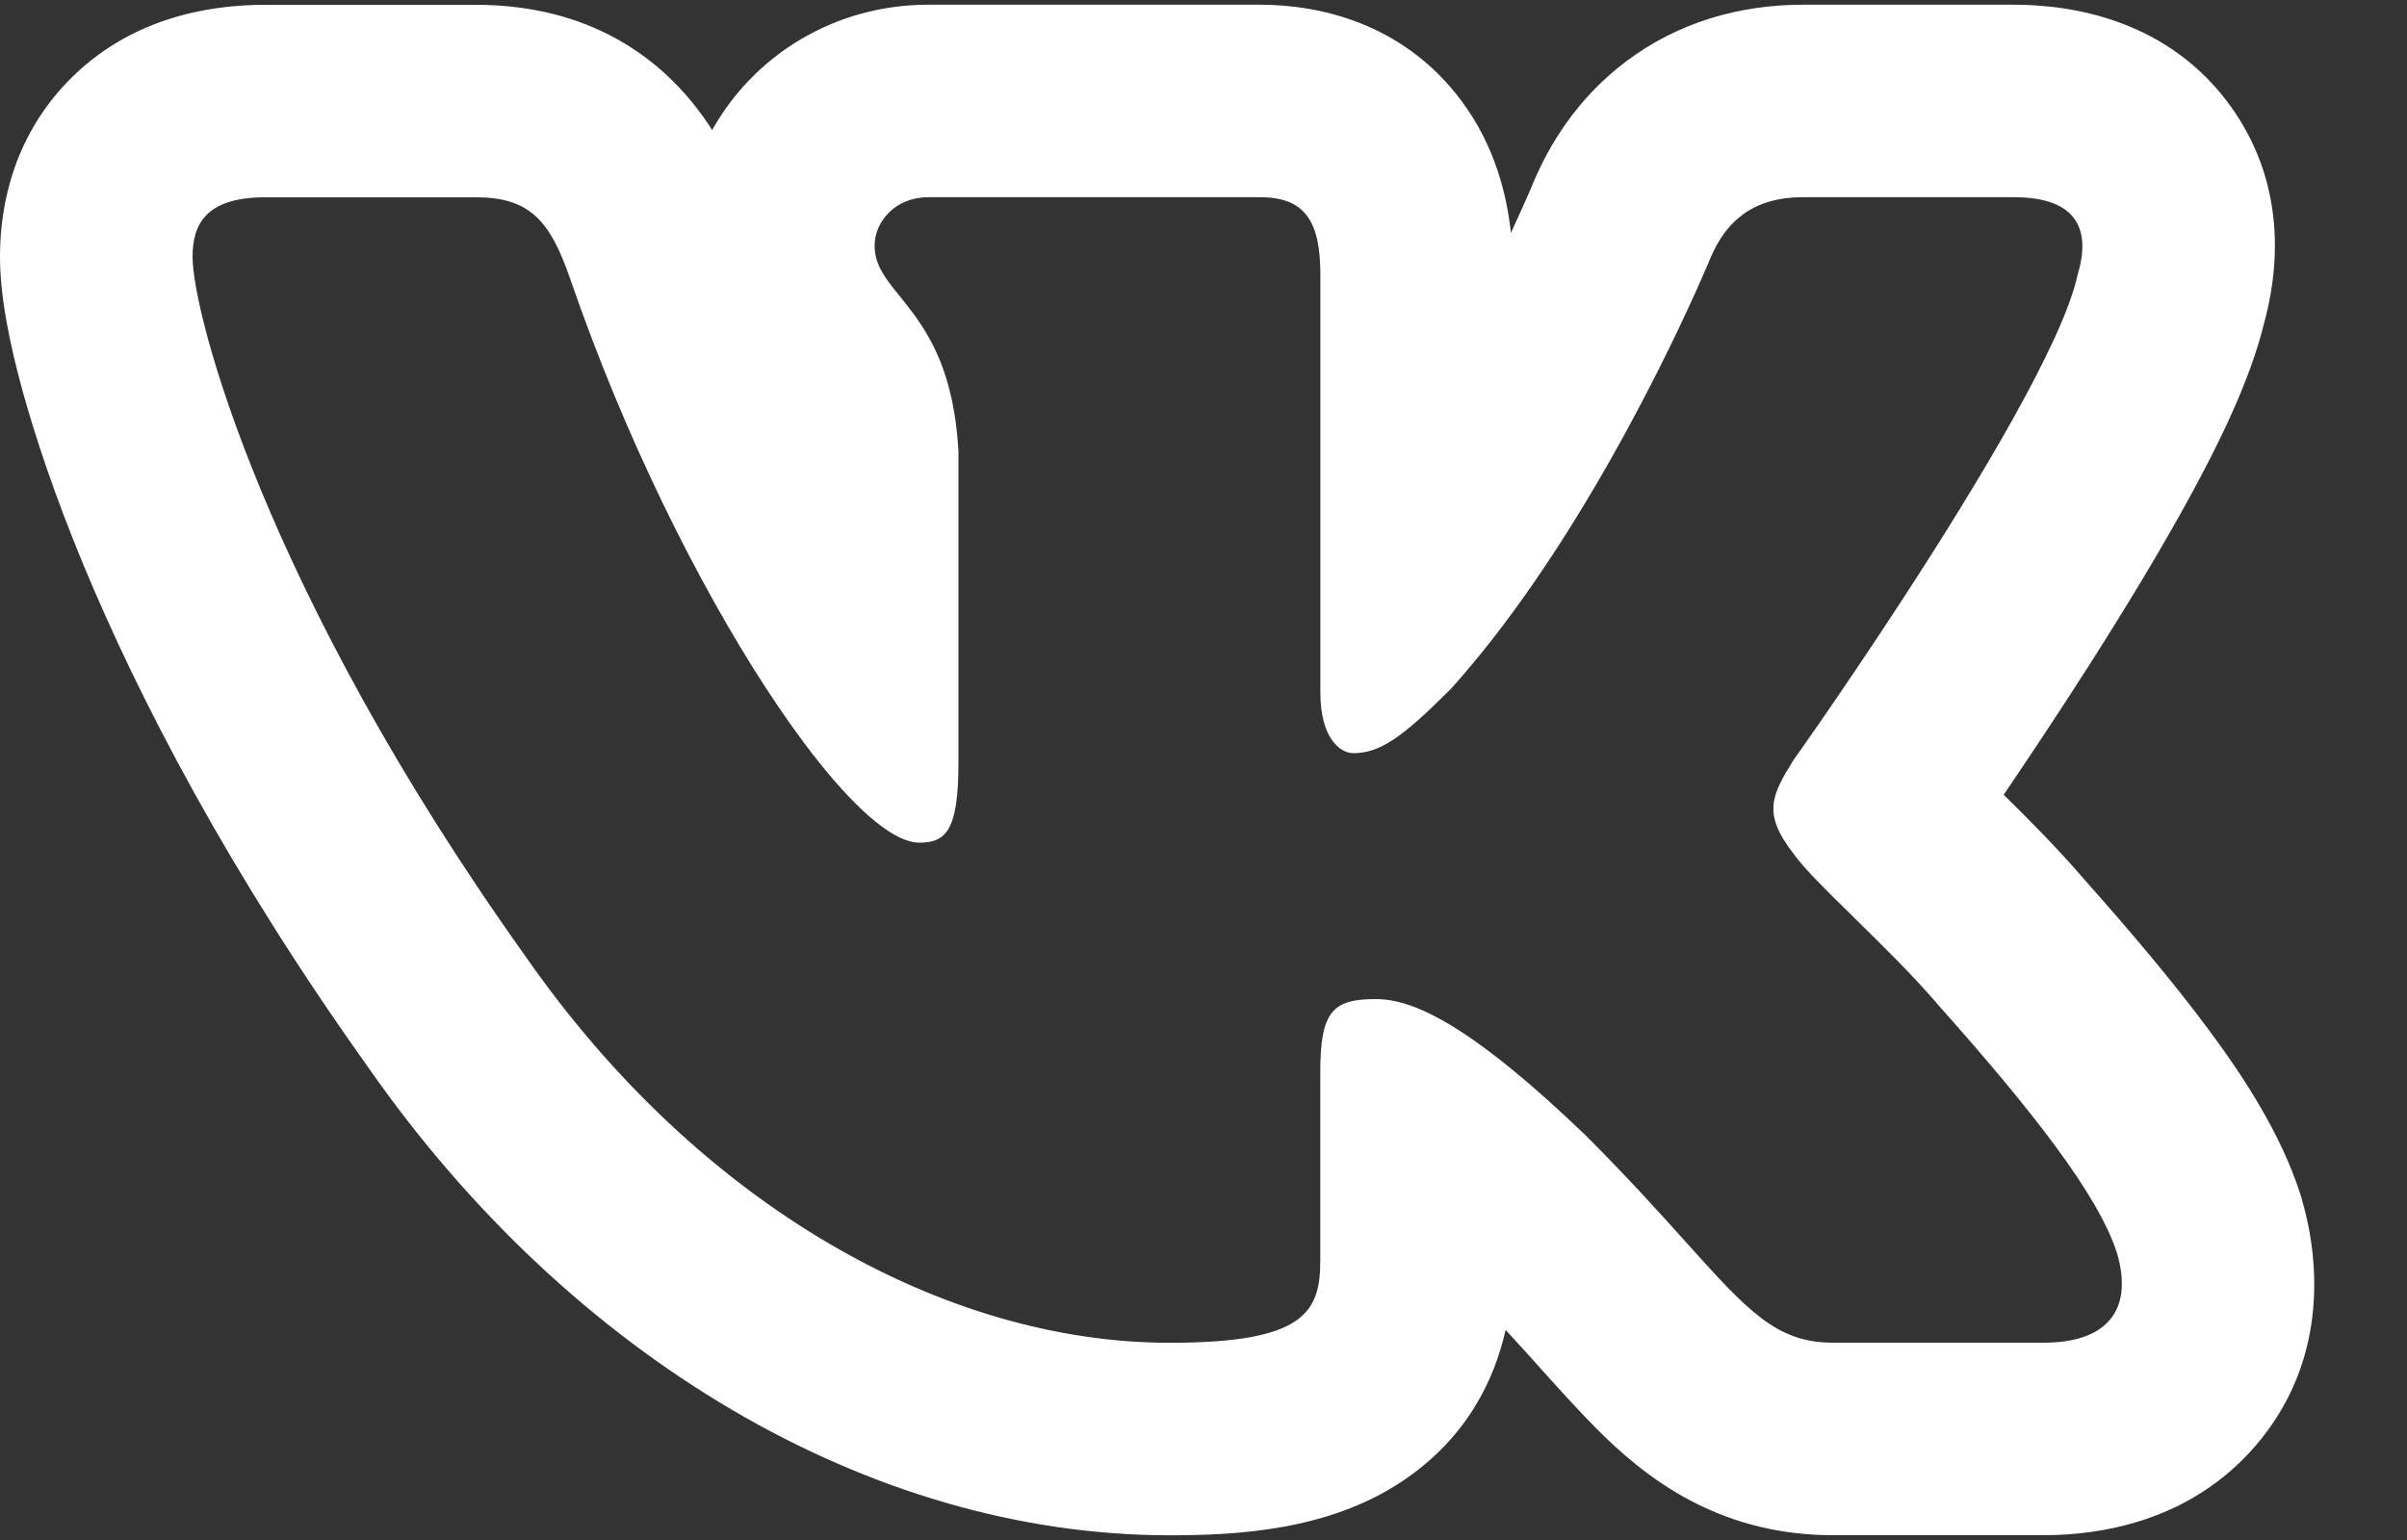 <svg width="25" height="16" viewBox="0 0 25 16" fill="none" xmlns="http://www.w3.org/2000/svg">
<rect x="0" y="0" width="25" height="16" fill="#333333" stroke="none"/>
<path fill-rule="evenodd" clip-rule="evenodd" d="M15.928 1.892L15.935 1.875C16.088 1.519 16.367 1.033 16.884 0.642C17.427 0.231 18.069 0.049 18.724 0.049H20.917C21.501 0.049 22.531 0.193 23.188 1.132C23.783 1.983 23.644 2.891 23.516 3.356C23.368 3.966 23.032 4.633 22.758 5.137C22.437 5.728 22.049 6.362 21.686 6.931C21.368 7.428 21.059 7.892 20.811 8.257C21.062 8.504 21.375 8.818 21.648 9.137C22.127 9.676 22.581 10.212 22.951 10.713C23.299 11.182 23.69 11.776 23.893 12.409L23.901 12.434L23.908 12.46C24.099 13.116 24.174 14.153 23.426 15.022C22.739 15.819 21.793 15.95 21.229 15.95H19.037C18.531 15.95 18.037 15.842 17.565 15.594C17.136 15.369 16.812 15.074 16.582 14.843C16.399 14.66 16.198 14.436 16.012 14.23C15.973 14.186 15.934 14.142 15.896 14.1C15.815 14.01 15.729 13.916 15.638 13.817C15.525 14.319 15.248 14.931 14.568 15.387C13.799 15.903 12.845 15.951 12.148 15.951C9.031 15.951 5.923 14.097 3.827 11.093C2.383 9.069 1.446 7.267 0.863 5.86C0.572 5.156 0.366 4.542 0.229 4.041C0.108 3.597 0 3.094 0 2.669C0 2.301 0.062 1.516 0.698 0.853C1.34 0.184 2.17 0.05 2.752 0.05H4.944C5.529 0.05 6.28 0.187 6.921 0.777C7.116 0.958 7.272 1.155 7.397 1.351C7.827 0.58 8.661 0.049 9.642 0.049H13.088C13.671 0.049 14.561 0.22 15.178 1.046C15.528 1.515 15.651 2.027 15.693 2.42C15.714 2.373 15.735 2.329 15.753 2.288C15.812 2.161 15.855 2.061 15.884 1.996C15.898 1.963 15.908 1.939 15.914 1.924L15.921 1.909L15.921 1.909L15.921 1.909L15.921 1.908L15.921 1.908L15.921 1.907L15.928 1.892ZM17.771 2.668C17.771 2.668 16.948 4.675 15.714 6.359C15.651 6.445 15.586 6.53 15.521 6.615C15.377 6.8 15.229 6.979 15.076 7.15C15.06 7.166 15.044 7.182 15.028 7.198C14.551 7.673 14.324 7.825 14.055 7.825C13.916 7.825 13.714 7.663 13.714 7.198V5.929V5.869V5.796V5.669V2.855C13.714 2.297 13.553 2.049 13.088 2.049H11.079H10.997H9.642C9.294 2.049 9.084 2.307 9.084 2.553C9.084 2.754 9.199 2.897 9.346 3.078C9.439 3.194 9.545 3.325 9.642 3.497C9.724 3.641 9.8 3.814 9.857 4.032C9.858 4.037 9.86 4.043 9.861 4.049C9.908 4.23 9.941 4.441 9.955 4.691V6.523V6.806V7.919C9.955 8.626 9.828 8.755 9.548 8.755C9.298 8.755 8.928 8.447 8.506 7.919C8.404 7.791 8.299 7.65 8.191 7.497C8.113 7.387 8.035 7.27 7.955 7.148C7.249 6.064 6.486 4.537 5.924 2.902C5.715 2.295 5.504 2.05 4.944 2.05H2.752C2.125 2.05 2 2.345 2 2.669C2 3.251 2.743 6.131 5.461 9.94C7.273 12.541 9.824 13.951 12.148 13.951C13.541 13.951 13.713 13.638 13.713 13.098V11.132C13.713 10.506 13.846 10.38 14.287 10.38C14.539 10.38 14.933 10.479 15.707 11.113C15.709 11.115 15.711 11.116 15.713 11.118C15.933 11.298 16.183 11.521 16.47 11.797C16.912 12.239 17.245 12.609 17.515 12.91C18.155 13.621 18.451 13.95 19.037 13.95H21.229C21.855 13.95 22.168 13.637 21.988 13.019C21.791 12.404 21.081 11.509 20.139 10.45C19.879 10.144 19.555 9.826 19.267 9.544C19.247 9.524 19.227 9.504 19.207 9.484C18.953 9.236 18.735 9.019 18.629 8.871C18.304 8.452 18.398 8.267 18.629 7.895C18.629 7.895 18.629 7.895 18.629 7.895C18.634 7.89 19.108 7.222 19.676 6.356C19.707 6.308 19.739 6.259 19.772 6.209C20.534 5.038 21.425 3.564 21.579 2.855C21.719 2.39 21.579 2.049 20.917 2.049H18.724C18.166 2.049 17.911 2.344 17.771 2.668Z" fill="white"/>
</svg>
